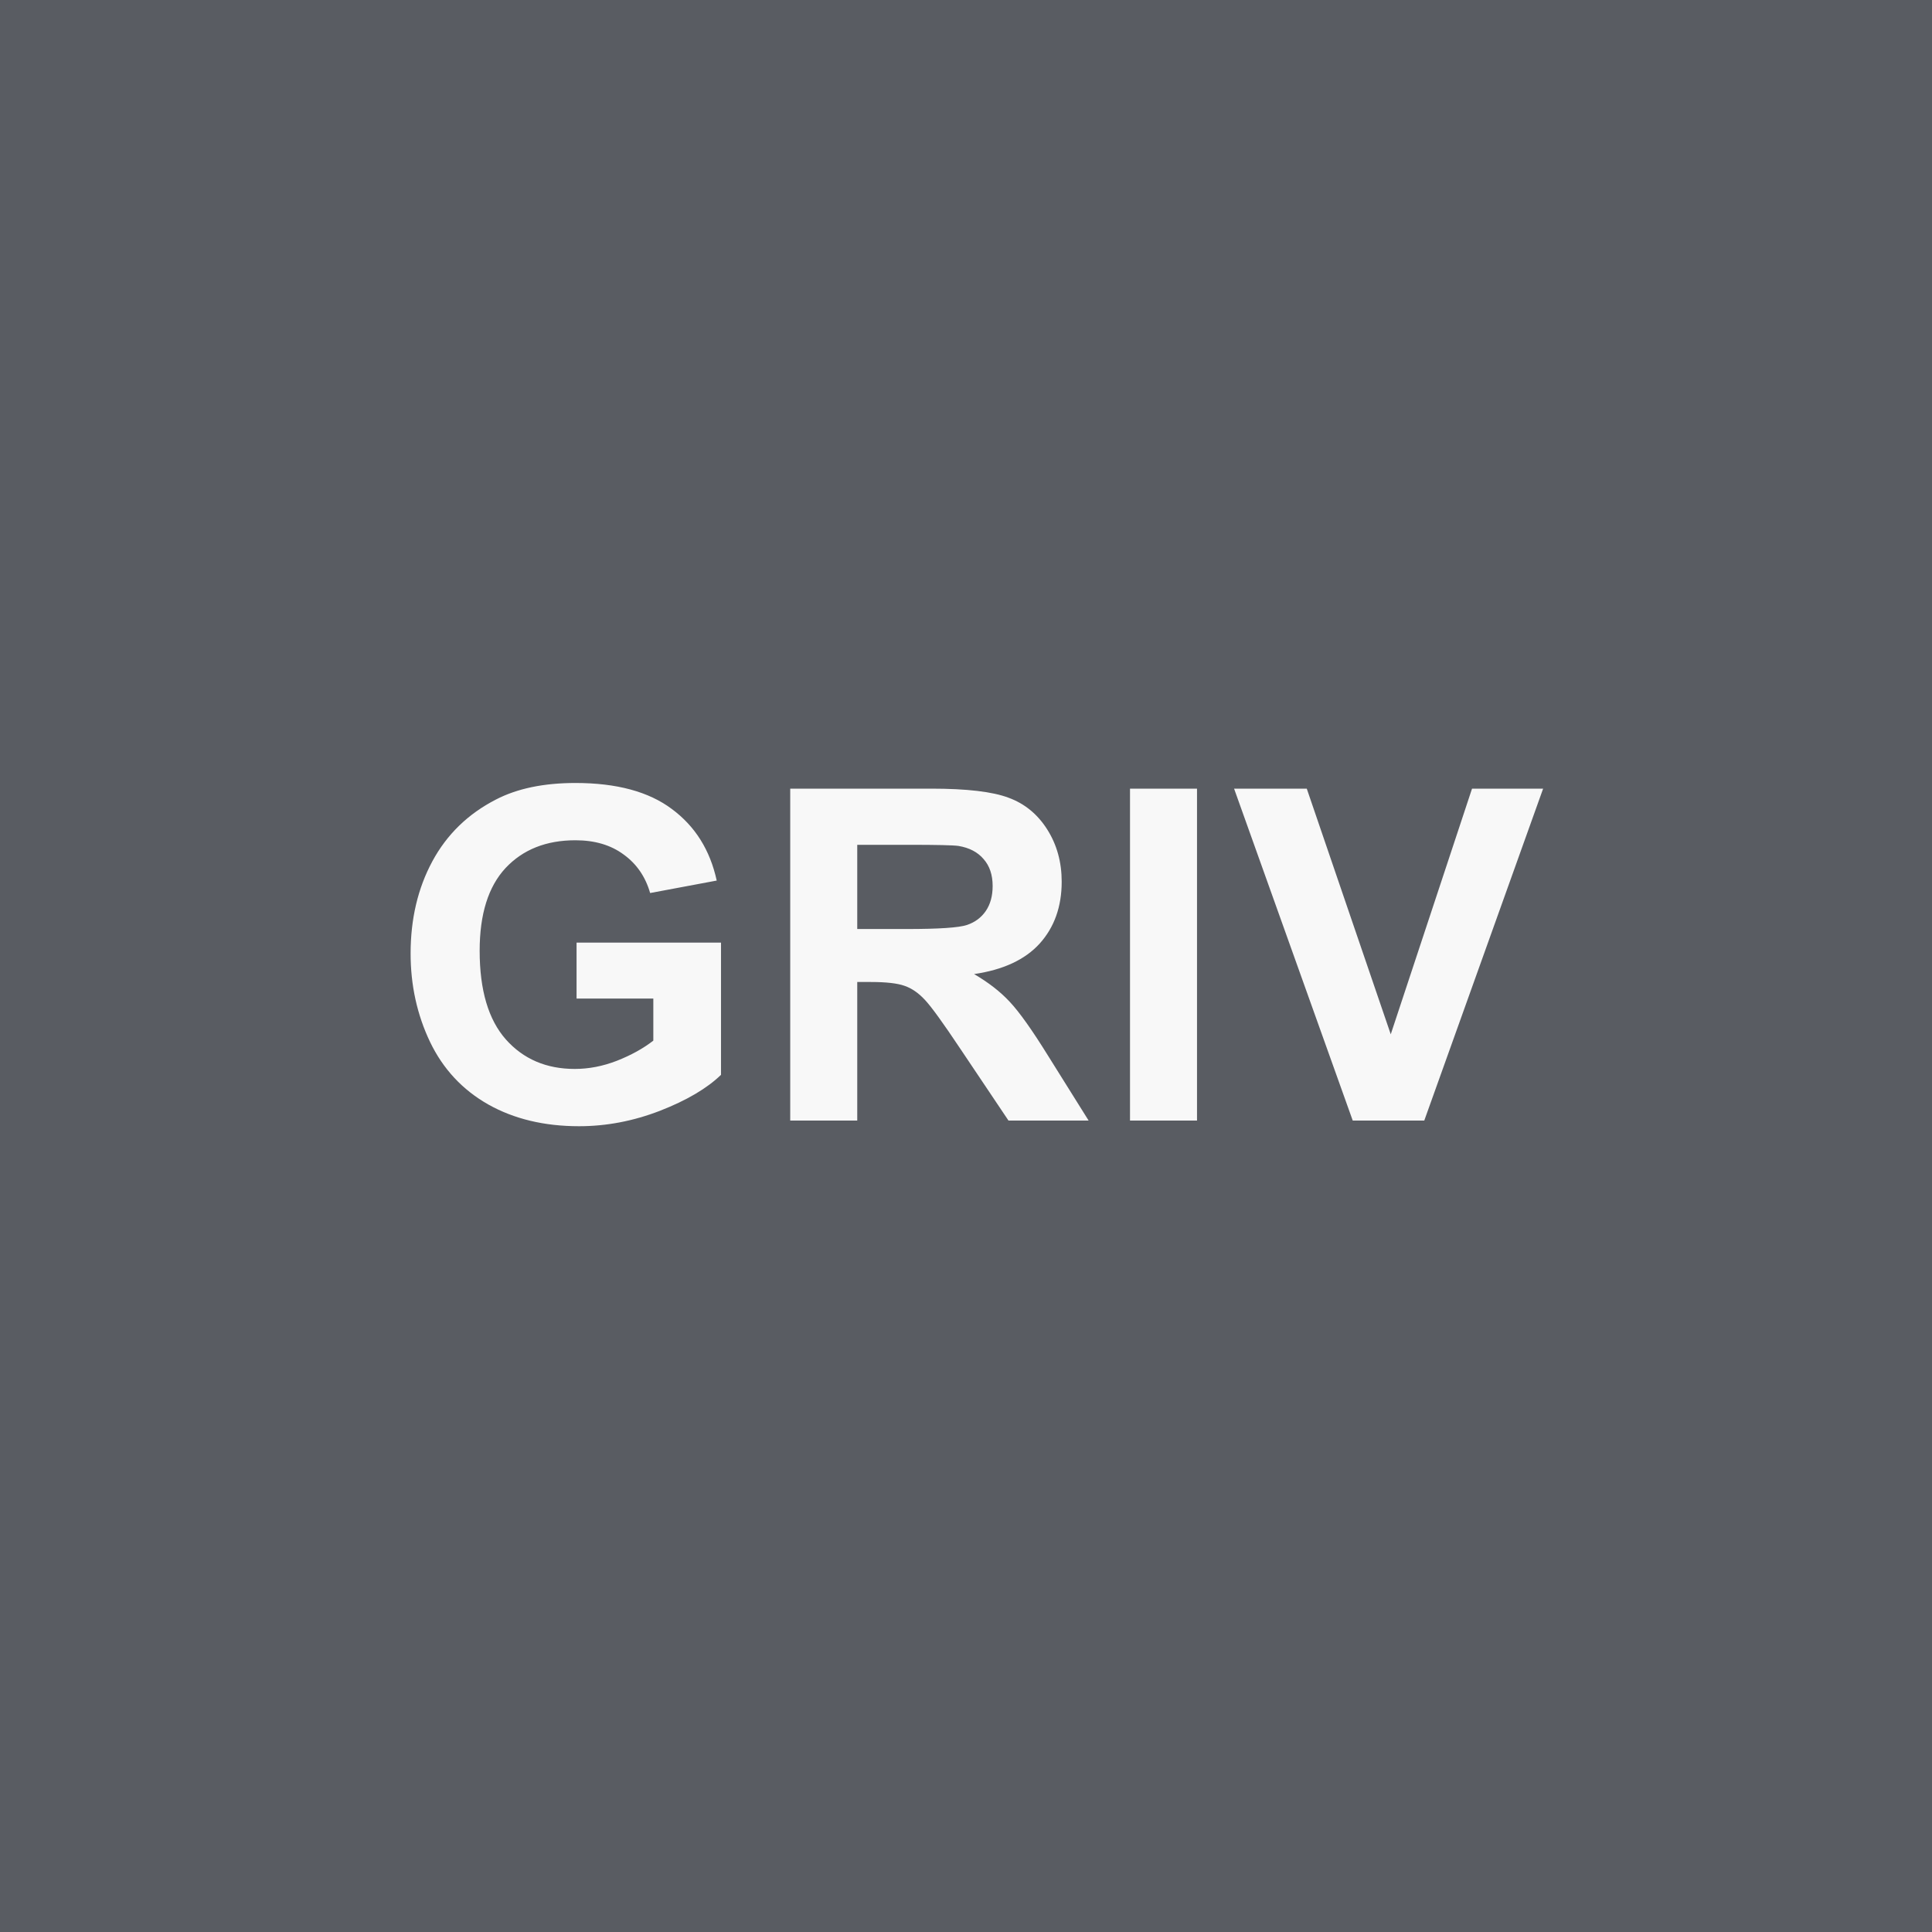 <svg width="100" height="100" viewBox="0 0 100 100" fill="none" xmlns="http://www.w3.org/2000/svg">
<rect width="100" height="100" fill="#595C62"/>
<path d="M29.843 51.684V48.789H37.319V55.633C36.593 56.336 35.538 56.957 34.155 57.496C32.78 58.027 31.386 58.293 29.972 58.293C28.175 58.293 26.608 57.918 25.273 57.168C23.937 56.41 22.933 55.332 22.261 53.934C21.589 52.527 21.253 51 21.253 49.352C21.253 47.562 21.628 45.973 22.378 44.582C23.128 43.191 24.226 42.125 25.671 41.383C26.773 40.812 28.144 40.527 29.784 40.527C31.917 40.527 33.581 40.977 34.776 41.875C35.98 42.766 36.753 44 37.097 45.578L33.651 46.223C33.409 45.379 32.952 44.715 32.28 44.23C31.616 43.738 30.784 43.492 29.784 43.492C28.269 43.492 27.062 43.973 26.163 44.934C25.273 45.895 24.827 47.32 24.827 49.211C24.827 51.25 25.28 52.781 26.187 53.805C27.093 54.82 28.28 55.328 29.749 55.328C30.476 55.328 31.202 55.188 31.929 54.906C32.663 54.617 33.292 54.27 33.816 53.863V51.684H29.843ZM40.902 58V40.82H48.203C50.039 40.82 51.371 40.977 52.199 41.289C53.035 41.594 53.703 42.141 54.203 42.93C54.703 43.719 54.953 44.621 54.953 45.637C54.953 46.926 54.574 47.992 53.816 48.836C53.058 49.672 51.925 50.199 50.418 50.418C51.168 50.855 51.785 51.336 52.269 51.859C52.761 52.383 53.422 53.312 54.25 54.648L56.347 58H52.199L49.691 54.262C48.8 52.926 48.191 52.086 47.863 51.742C47.535 51.391 47.187 51.152 46.82 51.027C46.453 50.895 45.871 50.828 45.074 50.828H44.371V58H40.902ZM44.371 48.086H46.937C48.601 48.086 49.64 48.016 50.054 47.875C50.468 47.734 50.793 47.492 51.027 47.148C51.261 46.805 51.379 46.375 51.379 45.859C51.379 45.281 51.222 44.816 50.91 44.465C50.605 44.105 50.172 43.879 49.609 43.785C49.328 43.746 48.484 43.727 47.078 43.727H44.371V48.086ZM58.489 58V40.82H61.957V58H58.489ZM70.017 58L63.876 40.82H67.638L71.985 53.535L76.192 40.82H79.872L73.72 58H70.017Z" fill="#F8F8F8"/>
</svg>
